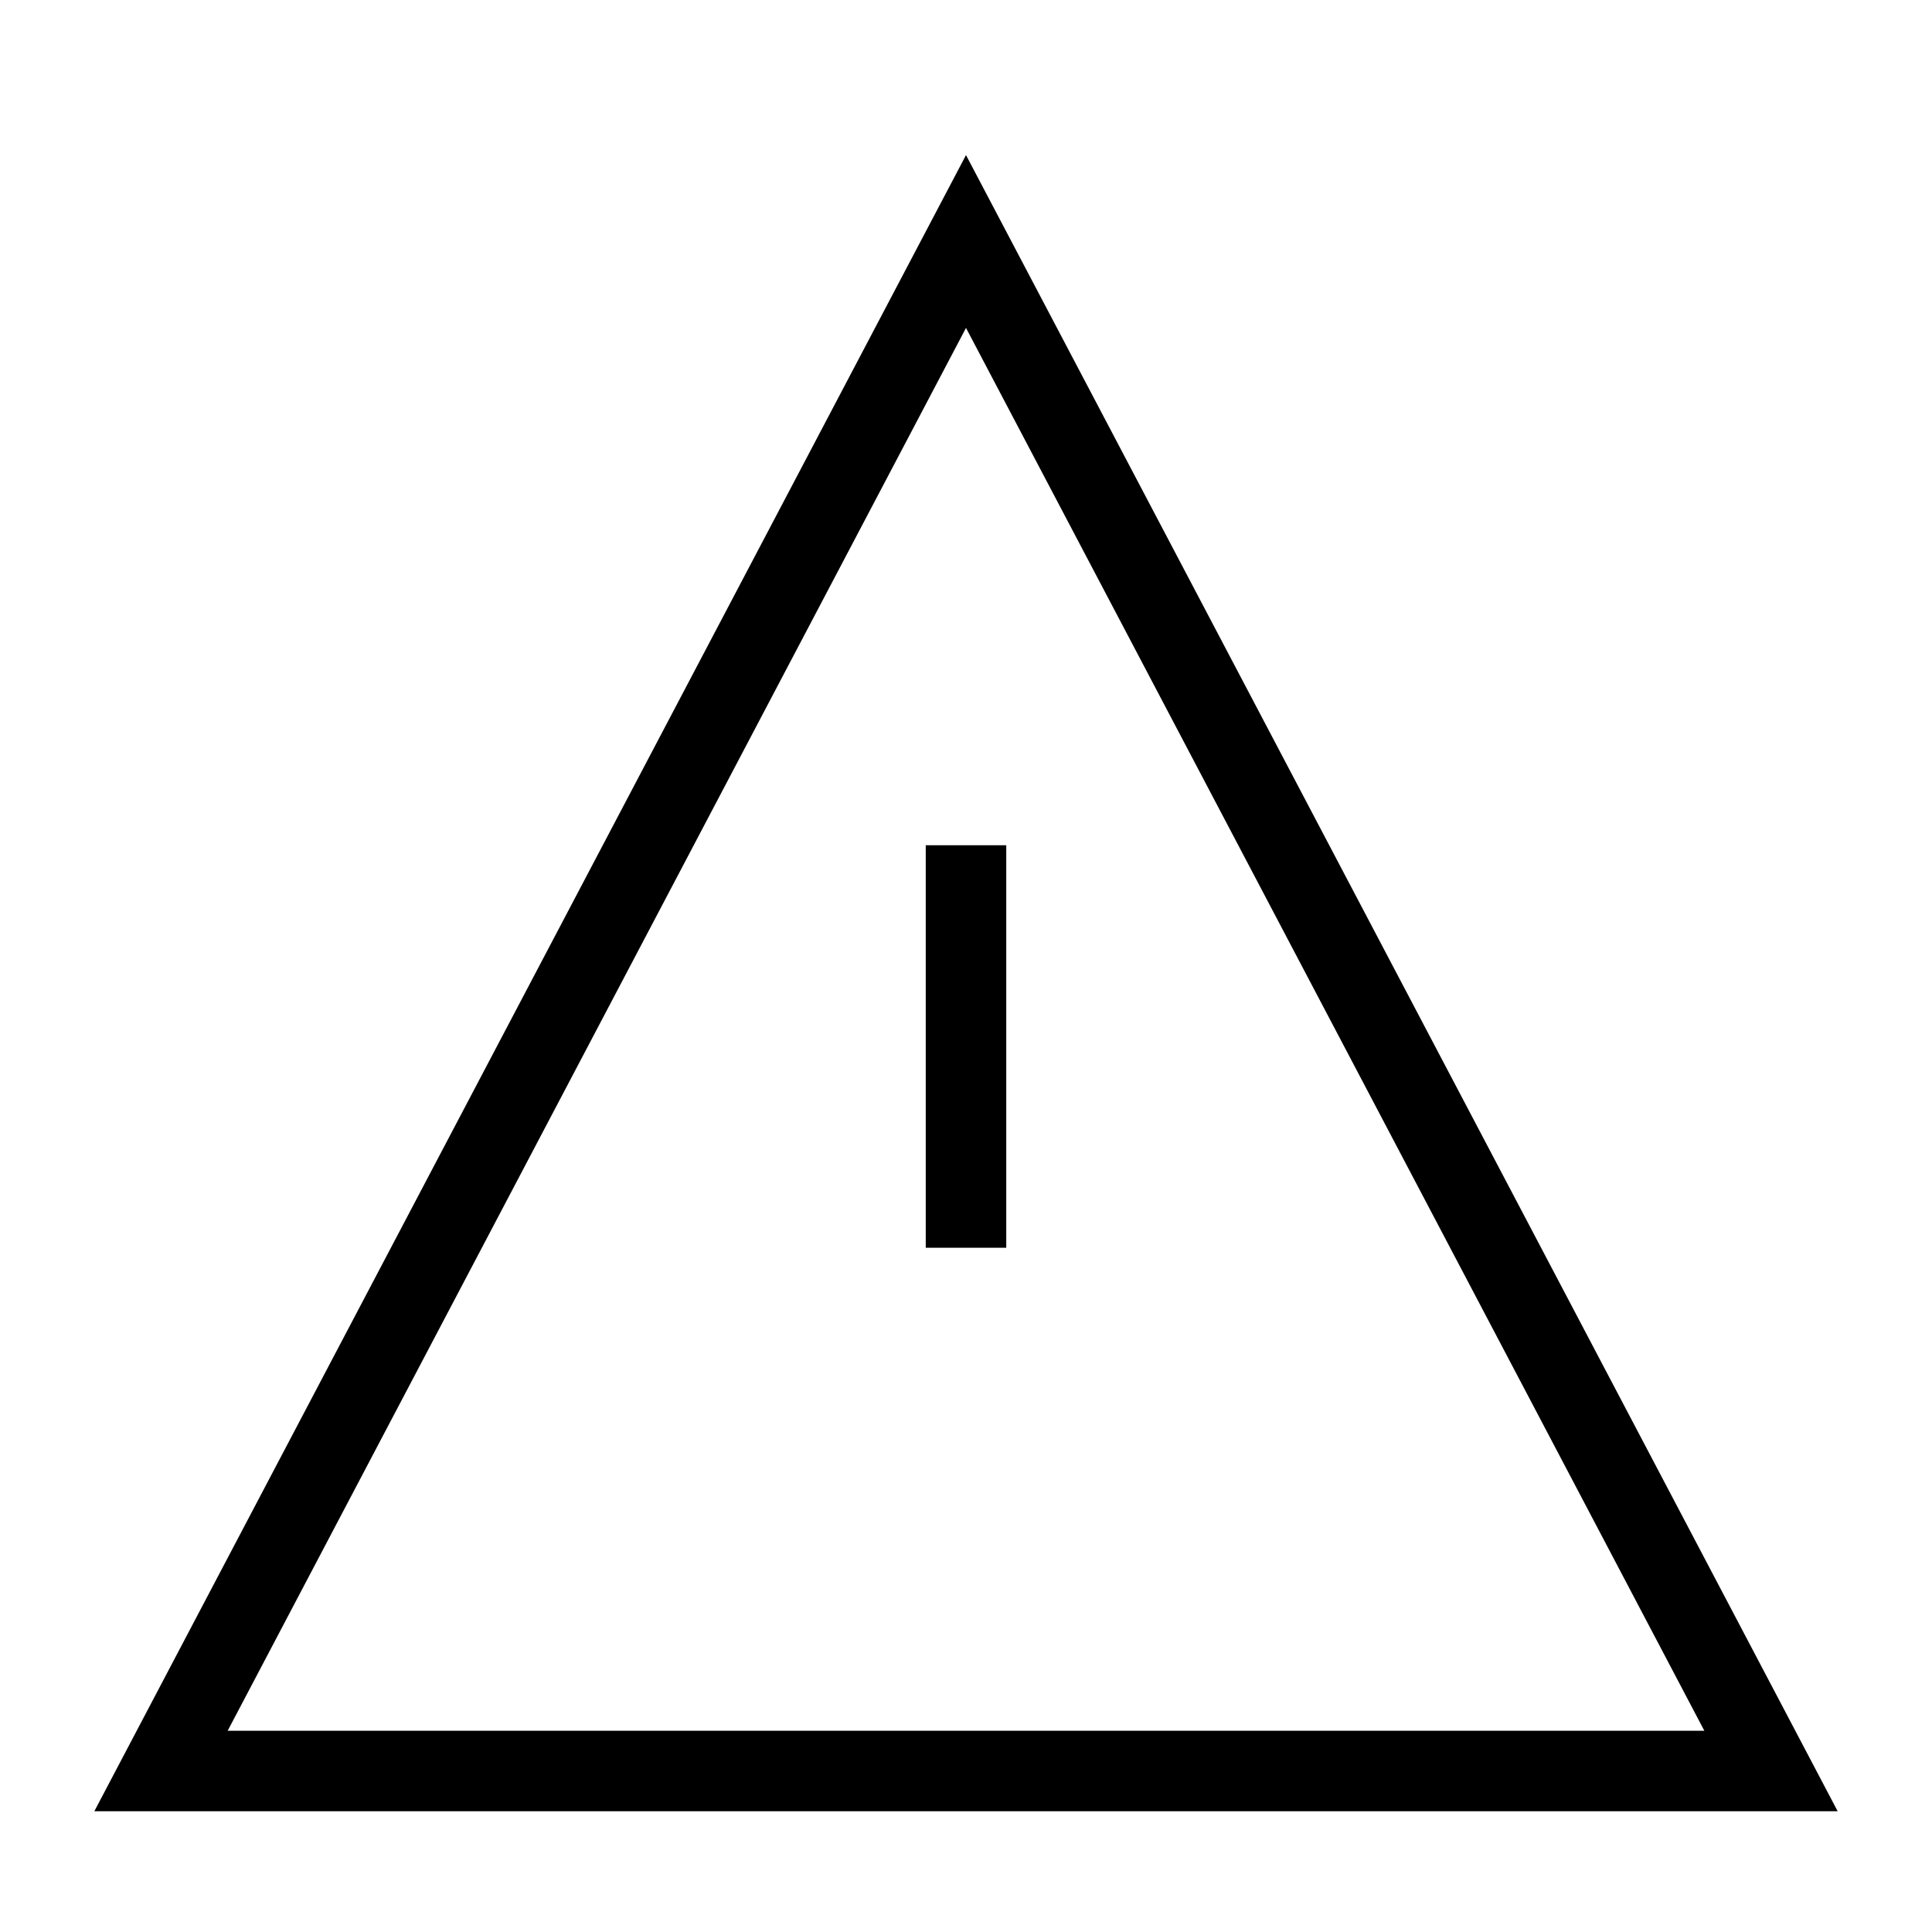 <svg id="nc_icon" version="1.1" xmlns="http://www.w3.org/2000/svg" xmlns:xlink="http://www.w3.org/1999/xlink" x="0px" y="0px" viewBox="0 0 24 24" xml:space="preserve" ><g transform="translate(0, 0)" class="nc-icon-wrapper" fill="none"><polygon fill="none" stroke="currentColor" vector-effect="non-scaling-stroke" stroke-linecap="square" stroke-miterlimit="10" points="2,22 12,3 22,22 " stroke-linejoin="miter"></polygon> <line data-color="color-2" fill="none" stroke="currentColor" vector-effect="non-scaling-stroke" stroke-linecap="square" stroke-miterlimit="10" x1="12" y1="11" x2="12" y2="15" stroke-linejoin="miter"></line> <circle data-color="color-2" data-stroke="none" fill="none" cx="12" cy="18" r="1" stroke-linejoin="miter" stroke-linecap="square"></circle></g></svg>